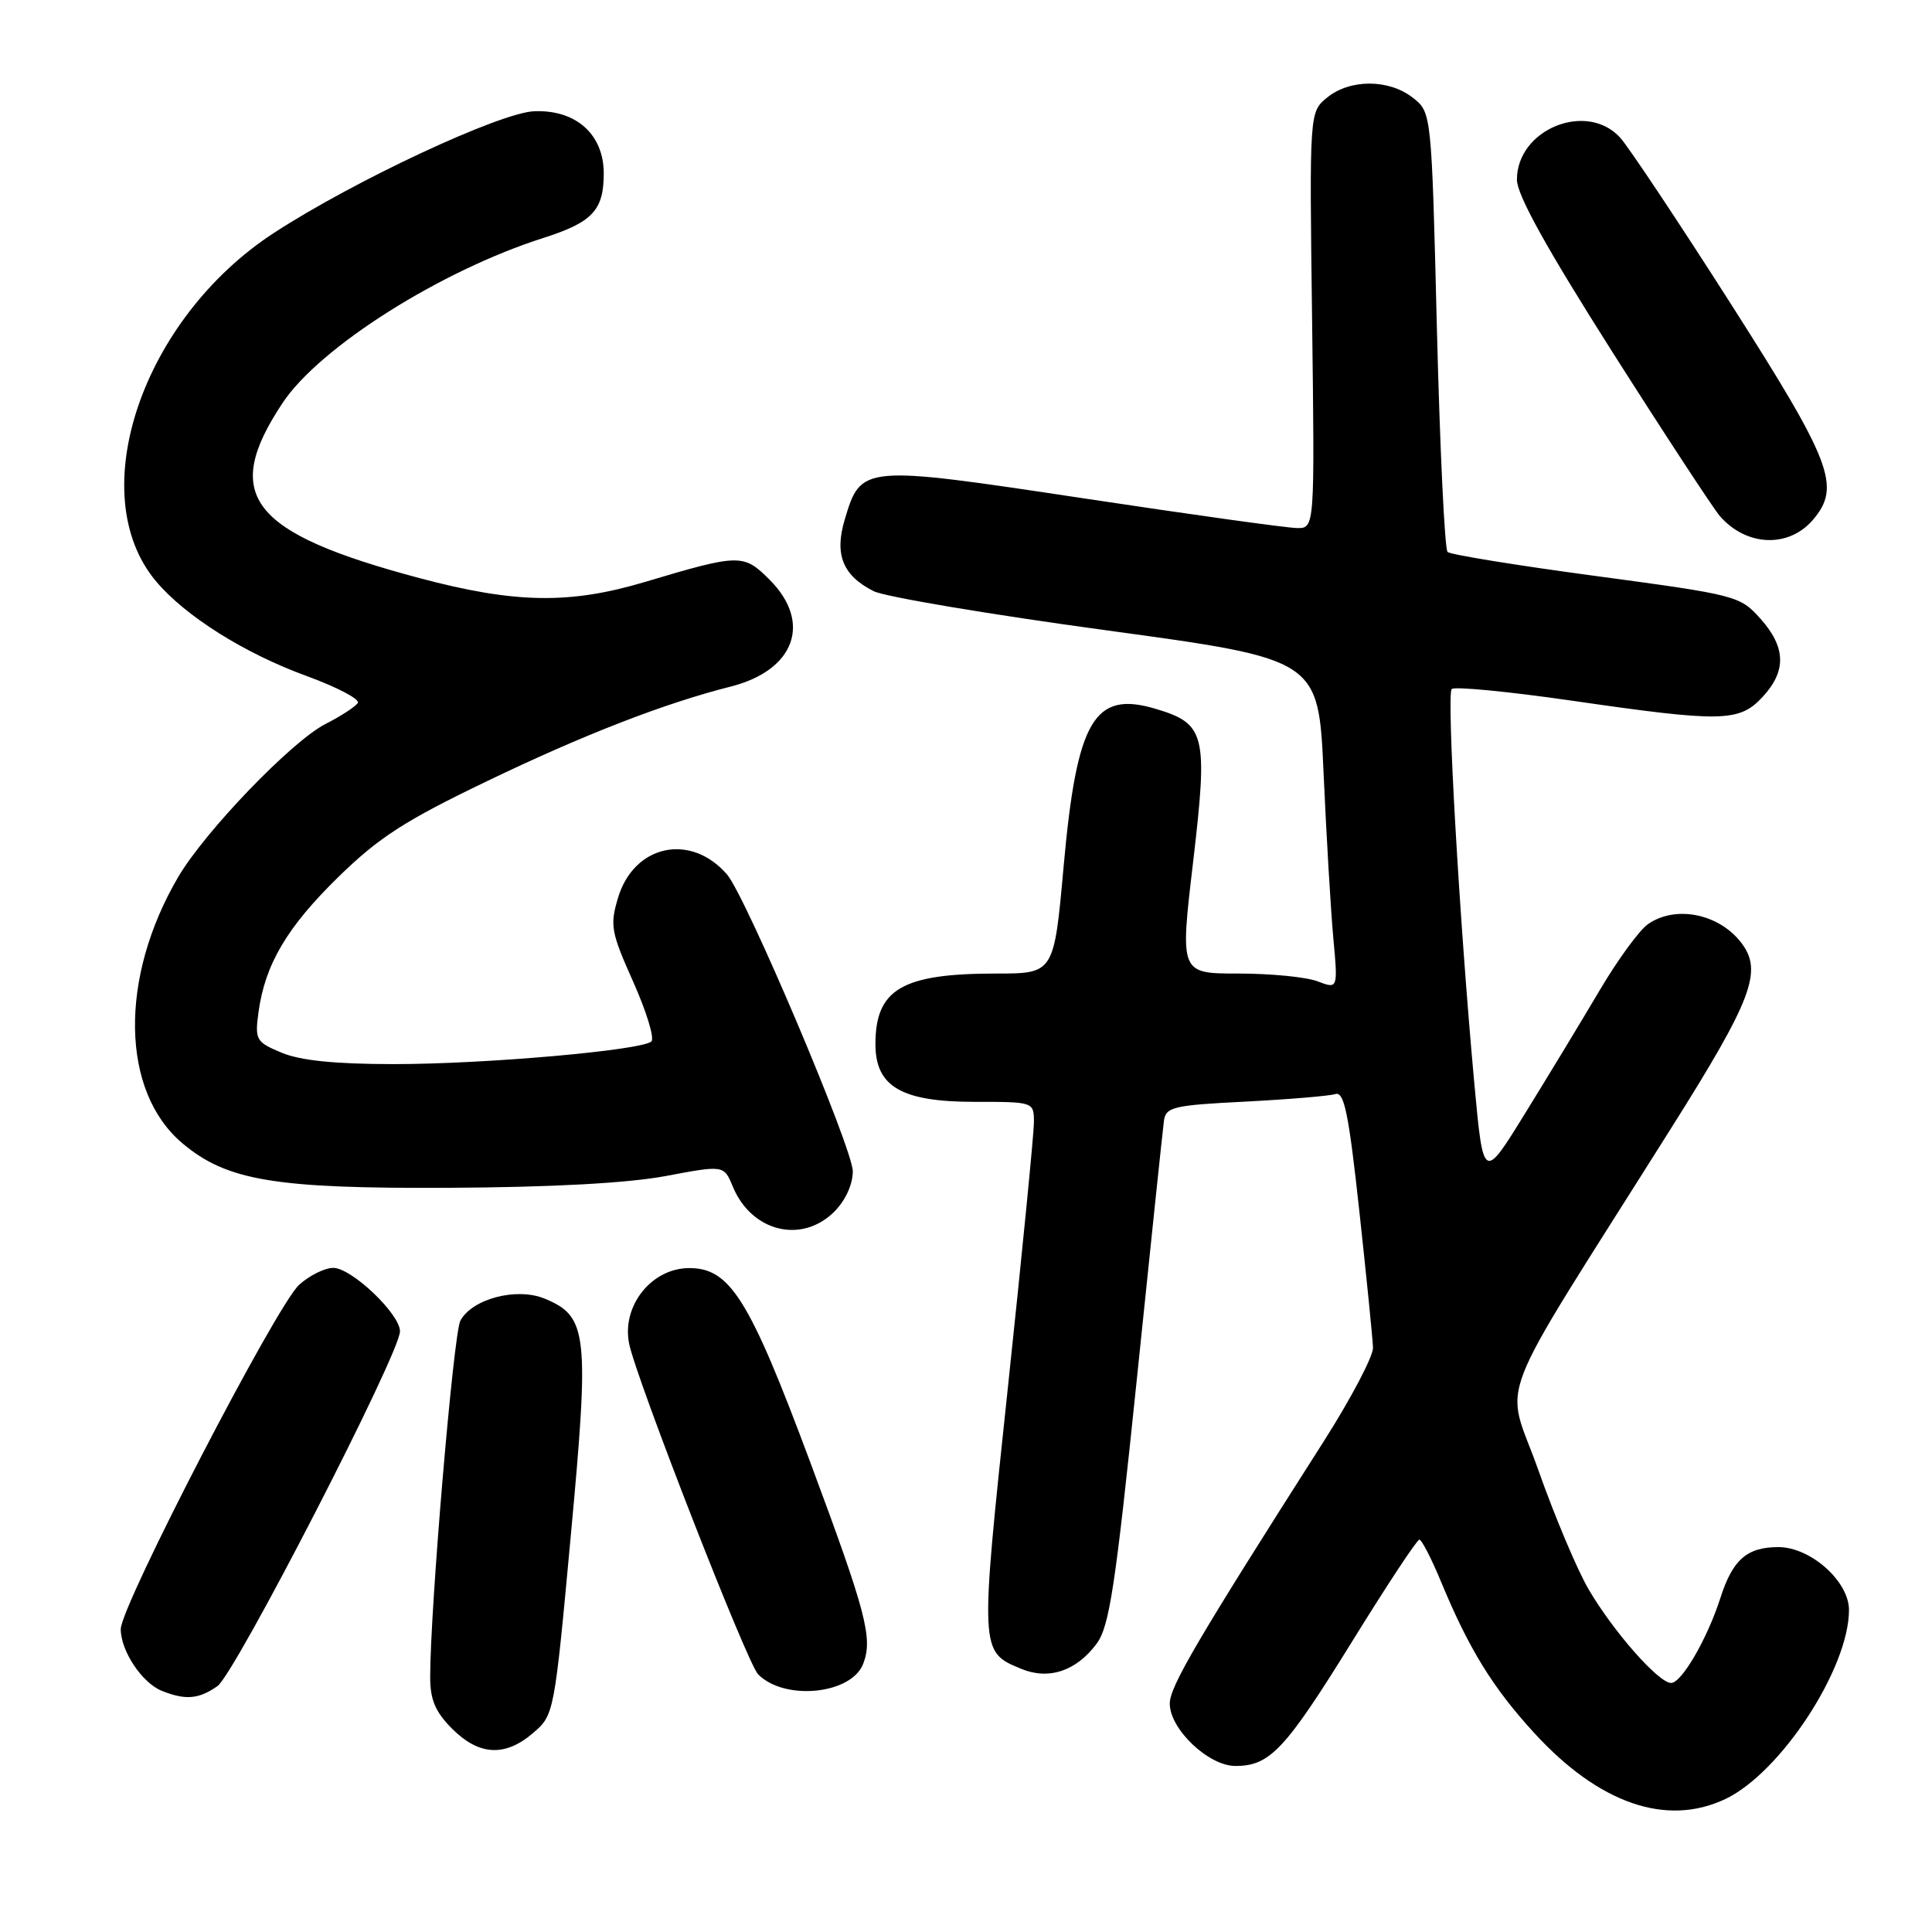 <?xml version="1.0" encoding="UTF-8" standalone="no"?>
<!DOCTYPE svg PUBLIC "-//W3C//DTD SVG 1.1//EN" "http://www.w3.org/Graphics/SVG/1.1/DTD/svg11.dtd" >
<svg xmlns="http://www.w3.org/2000/svg" xmlns:xlink="http://www.w3.org/1999/xlink" version="1.1" viewBox="0 0 256 256">
 <g >
 <path fill="currentColor"
d=" M 228.62 238.38 C 235.95 234.90 245.00 221.07 245.00 213.33 C 245.00 209.53 239.91 205.00 235.65 205.00 C 231.48 205.00 229.58 206.66 227.96 211.74 C 226.23 217.13 222.83 223.00 221.43 223.00 C 219.77 223.00 213.79 216.21 210.49 210.58 C 208.99 208.01 206.00 200.92 203.85 194.83 C 199.43 182.27 197.26 187.89 221.36 149.61 C 232.22 132.38 233.61 128.68 230.72 124.91 C 227.75 121.05 222.00 119.91 218.36 122.46 C 217.21 123.26 214.34 127.20 211.97 131.21 C 209.60 135.22 205.16 142.55 202.10 147.50 C 196.55 156.50 196.55 156.50 195.35 143.50 C 193.37 121.87 191.66 92.01 192.36 91.30 C 192.73 90.94 199.88 91.63 208.26 92.84 C 228.20 95.73 230.46 95.68 233.55 92.35 C 236.74 88.91 236.65 85.76 233.25 81.96 C 230.56 78.95 230.08 78.83 211.50 76.33 C 201.05 74.93 192.19 73.49 191.81 73.14 C 191.43 72.79 190.80 59.54 190.40 43.70 C 189.69 14.90 189.69 14.90 187.21 12.95 C 184.05 10.47 178.90 10.45 175.86 12.92 C 173.50 14.84 173.50 14.84 173.86 42.42 C 174.21 70.00 174.21 70.00 171.86 69.97 C 170.56 69.96 157.80 68.18 143.50 66.02 C 114.22 61.61 114.09 61.62 111.93 68.85 C 110.54 73.48 111.68 76.29 115.78 78.34 C 117.28 79.08 131.15 81.42 146.60 83.52 C 174.71 87.35 174.71 87.35 175.38 102.42 C 175.75 110.72 176.33 120.55 176.67 124.28 C 177.29 131.06 177.29 131.06 174.58 130.03 C 173.09 129.46 168.38 129.00 164.11 129.00 C 156.35 129.00 156.35 129.00 158.09 114.25 C 160.08 97.31 159.74 95.90 153.15 93.93 C 144.98 91.48 142.69 95.38 140.94 114.75 C 139.66 129.00 139.66 129.00 131.98 129.00 C 119.53 129.00 116.00 131.07 116.00 138.36 C 116.00 143.99 119.46 146.00 129.13 146.00 C 137.00 146.00 137.00 146.00 137.00 148.75 C 136.99 150.26 135.44 166.06 133.55 183.85 C 129.82 218.94 129.81 218.85 135.32 221.13 C 138.96 222.64 142.61 221.43 145.30 217.81 C 147.00 215.53 147.79 210.29 150.63 182.81 C 152.46 165.04 154.08 149.60 154.23 148.50 C 154.48 146.68 155.47 146.45 165.00 145.97 C 170.78 145.67 176.15 145.22 176.94 144.97 C 178.11 144.59 178.71 147.53 180.12 160.50 C 181.08 169.30 181.89 177.43 181.93 178.57 C 181.97 179.70 179.01 185.33 175.35 191.07 C 158.65 217.26 155.00 223.48 155.00 225.73 C 155.00 229.12 160.13 234.00 163.70 234.00 C 168.27 234.00 170.29 231.84 179.15 217.53 C 183.74 210.10 187.75 204.02 188.07 204.01 C 188.38 204.00 189.69 206.55 190.98 209.67 C 194.65 218.51 197.78 223.60 203.25 229.58 C 211.84 238.98 220.80 242.09 228.62 238.38 Z  M 70.66 229.61 C 73.42 227.25 73.46 227.03 75.64 203.40 C 78.12 176.68 77.87 174.43 72.18 172.08 C 68.48 170.54 62.56 172.09 61.00 175.00 C 60.09 176.70 57.00 213.18 57.00 222.21 C 57.00 225.24 57.68 226.83 59.92 229.08 C 63.49 232.64 66.94 232.82 70.66 229.61 Z  M 28.81 223.42 C 31.15 221.78 53.00 179.32 53.00 176.41 C 53.00 174.10 46.58 168.00 44.16 168.00 C 43.03 168.00 41.00 169.01 39.63 170.25 C 36.62 172.99 16.00 212.79 16.00 215.87 C 16.00 218.75 18.81 222.98 21.43 224.04 C 24.57 225.30 26.33 225.16 28.81 223.42 Z  M 114.38 220.46 C 115.68 217.08 114.79 213.70 107.41 193.88 C 99.28 172.05 96.73 167.97 91.23 168.03 C 86.29 168.09 82.36 173.07 83.36 178.03 C 84.27 182.62 99.00 220.39 100.45 221.85 C 103.95 225.41 112.82 224.52 114.38 220.46 Z  M 110.55 160.55 C 112.02 159.08 113.00 156.94 113.00 155.21 C 113.00 152.18 98.80 118.69 96.31 115.84 C 91.47 110.31 84.00 111.94 81.89 118.97 C 80.80 122.62 80.96 123.51 83.91 130.11 C 85.67 134.05 86.75 137.60 86.31 138.00 C 84.97 139.18 64.28 141.00 52.22 141.00 C 44.44 141.00 39.82 140.53 37.34 139.50 C 33.92 138.07 33.76 137.80 34.25 134.14 C 35.11 127.79 38.03 122.85 44.87 116.17 C 50.22 110.95 53.68 108.72 64.53 103.51 C 77.33 97.35 88.02 93.20 96.80 90.98 C 105.32 88.83 107.64 82.48 101.97 76.81 C 98.52 73.36 98.00 73.37 85.50 77.10 C 75.49 80.09 68.27 79.97 55.65 76.62 C 33.13 70.62 29.27 65.70 37.44 53.40 C 42.34 46.01 58.37 35.87 72.00 31.53 C 78.51 29.45 80.00 27.86 80.00 22.98 C 80.00 17.81 76.33 14.52 70.79 14.74 C 66.22 14.93 46.97 23.92 36.33 30.84 C 18.82 42.23 10.95 65.47 20.68 77.03 C 24.56 81.65 32.42 86.59 40.67 89.59 C 44.68 91.06 47.71 92.65 47.41 93.14 C 47.11 93.63 45.18 94.89 43.13 95.93 C 38.65 98.22 27.17 110.15 23.61 116.21 C 15.77 129.59 16.01 144.63 24.18 151.50 C 30.06 156.45 36.43 157.51 59.50 157.39 C 73.15 157.32 83.20 156.77 88.21 155.83 C 95.92 154.38 95.92 154.38 97.10 157.23 C 99.58 163.22 106.23 164.86 110.55 160.55 Z  M 240.25 68.85 C 243.96 64.46 242.75 61.28 229.37 40.30 C 222.42 29.41 215.81 19.49 214.69 18.25 C 210.26 13.36 201.00 17.12 201.00 23.81 C 201.00 25.82 204.92 32.89 213.63 46.61 C 220.58 57.55 227.00 67.34 227.88 68.37 C 231.40 72.43 237.03 72.65 240.25 68.85 Z "/>
</g>
</svg>